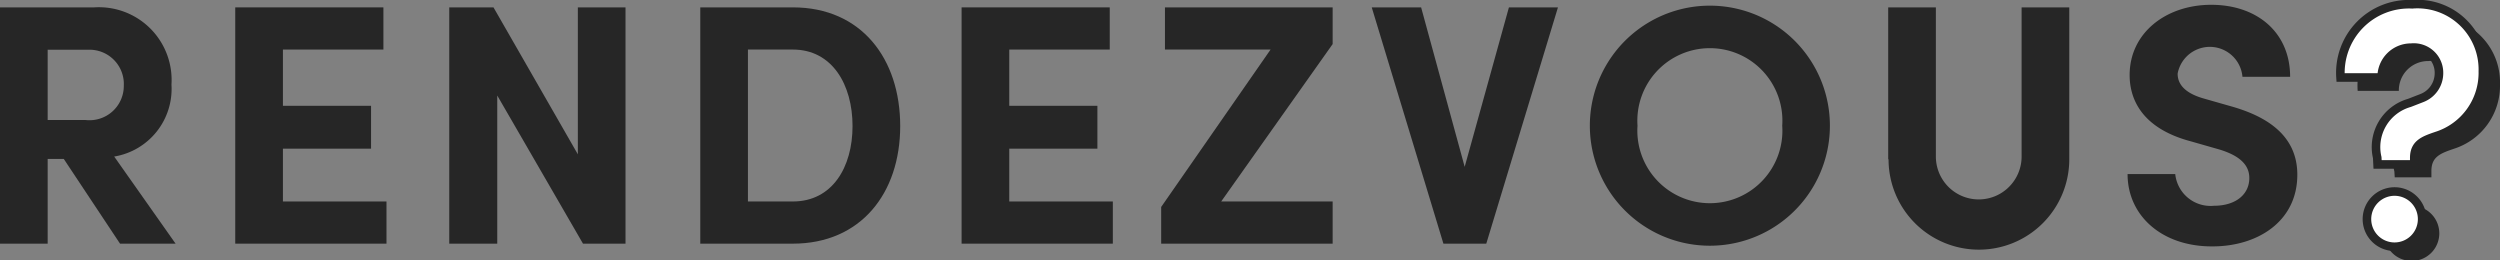 <svg xmlns="http://www.w3.org/2000/svg" viewBox="0 0 145.8 15.18"><rect x="0" y="0" width="145.8" height="15.18" fill="#808080" stroke="none"/><defs><style>.cls-1{fill:#262626;}.cls-2{fill:#fff;stroke:#262626;stroke-miterlimit:10;stroke-width:0.5px;}</style></defs><g id="Layer_2" data-name="Layer 2"><g id="Design"><path class="cls-1" d="M139.64,10a2.68,2.68,0,0,1,1.88-3.22l.72-.28a1.55,1.55,0,0,0,1-1.42,1.47,1.47,0,0,0-1.62-1.52,1.71,1.71,0,0,0-1.72,1.74H137.5A4,4,0,0,1,141.68,1a3.81,3.81,0,0,1,4.12,3.9,3.86,3.86,0,0,1-2.7,3.78c-.76.26-1.3.46-1.3,1.28l0,.38h-2.14Zm-.6,3.58A1.61,1.61,0,0,1,140.7,12a1.61,1.61,0,1,1-1.66,1.6Z"/><path class="cls-1" d="M3.72,9.27H2.78v4.94H0V.43H5.5A4.24,4.24,0,0,1,10,4.93a4,4,0,0,1-3.34,4.2l3.58,5.08H7ZM2.78,7H5A2,2,0,0,0,7.22,5a2,2,0,0,0-2-2.1H2.78Z"/><path class="cls-1" d="M22.54,11.75v2.46H13.72V.43h8.64V2.89H16.5V6.17h5.14v2.5H16.5v3.08Z"/><path class="cls-1" d="M36.48.43V14.21H34L29,5.57v8.64H26.2V.43h2.58L33.7,9V.43Z"/><path class="cls-1" d="M40.84.43h5.4c4,0,6.26,3,6.26,6.92s-2.3,6.86-6.26,6.86h-5.4Zm5.4,11.32c2.3,0,3.48-2,3.48-4.4s-1.18-4.46-3.48-4.46H43.62v8.86Z"/><path class="cls-1" d="M64.9,11.75v2.46H56.08V.43h8.64V2.89H58.86V6.17H64v2.5H58.86v3.08Z"/><path class="cls-1" d="M77.72,2.57l-6.5,9.18h6.5v2.46h-10V12.07L74.1,2.89H67.94V.43h9.78Z"/><path class="cls-1" d="M90.86.43,86.68,14.21h-2.5L80,.43h2.88l2.54,9.3L88,.43Z"/><path class="cls-1" d="M92.72,7.33a7,7,0,1,1,14,0,7,7,0,1,1-14,0Zm11.22,0a4.23,4.23,0,1,0-8.44,0,4.23,4.23,0,1,0,8.44,0Z"/><path class="cls-1" d="M110.12,9.29V.43h2.78v8.7a2.49,2.49,0,1,0,5,0V.43h2.78V9.29a5.27,5.27,0,0,1-10.54,0Z"/><path class="cls-1" d="M124.08,10.15h2.78A2.07,2.07,0,0,0,129.12,12c1.24,0,2.06-.64,2.06-1.62,0-.76-.56-1.3-1.74-1.66l-1.68-.48c-3-.8-3.56-2.62-3.56-3.86,0-2.46,2.12-4.1,4.76-4.1s4.6,1.58,4.6,4.2h-2.78A1.91,1.91,0,0,0,127,4.29c0,.34.1,1.06,1.54,1.46l1.54.44c2.08.58,3.9,1.68,3.9,4,0,2.74-2.34,4.18-4.94,4.18C126.1,14.39,124.08,12.59,124.08,10.15Z"/><path class="cls-2" d="M138.64,9.19A2.68,2.68,0,0,1,140.52,6l.72-.28a1.55,1.55,0,0,0,1-1.42,1.47,1.47,0,0,0-1.62-1.52,1.71,1.71,0,0,0-1.72,1.74H136.5A4,4,0,0,1,140.68.25a3.81,3.81,0,0,1,4.12,3.9,3.86,3.86,0,0,1-2.7,3.78c-.76.26-1.3.46-1.3,1.28l0,.38h-2.14Zm-.6,3.58a1.61,1.61,0,0,1,1.66-1.6,1.61,1.61,0,1,1-1.66,1.6Z"/></g></g></svg>